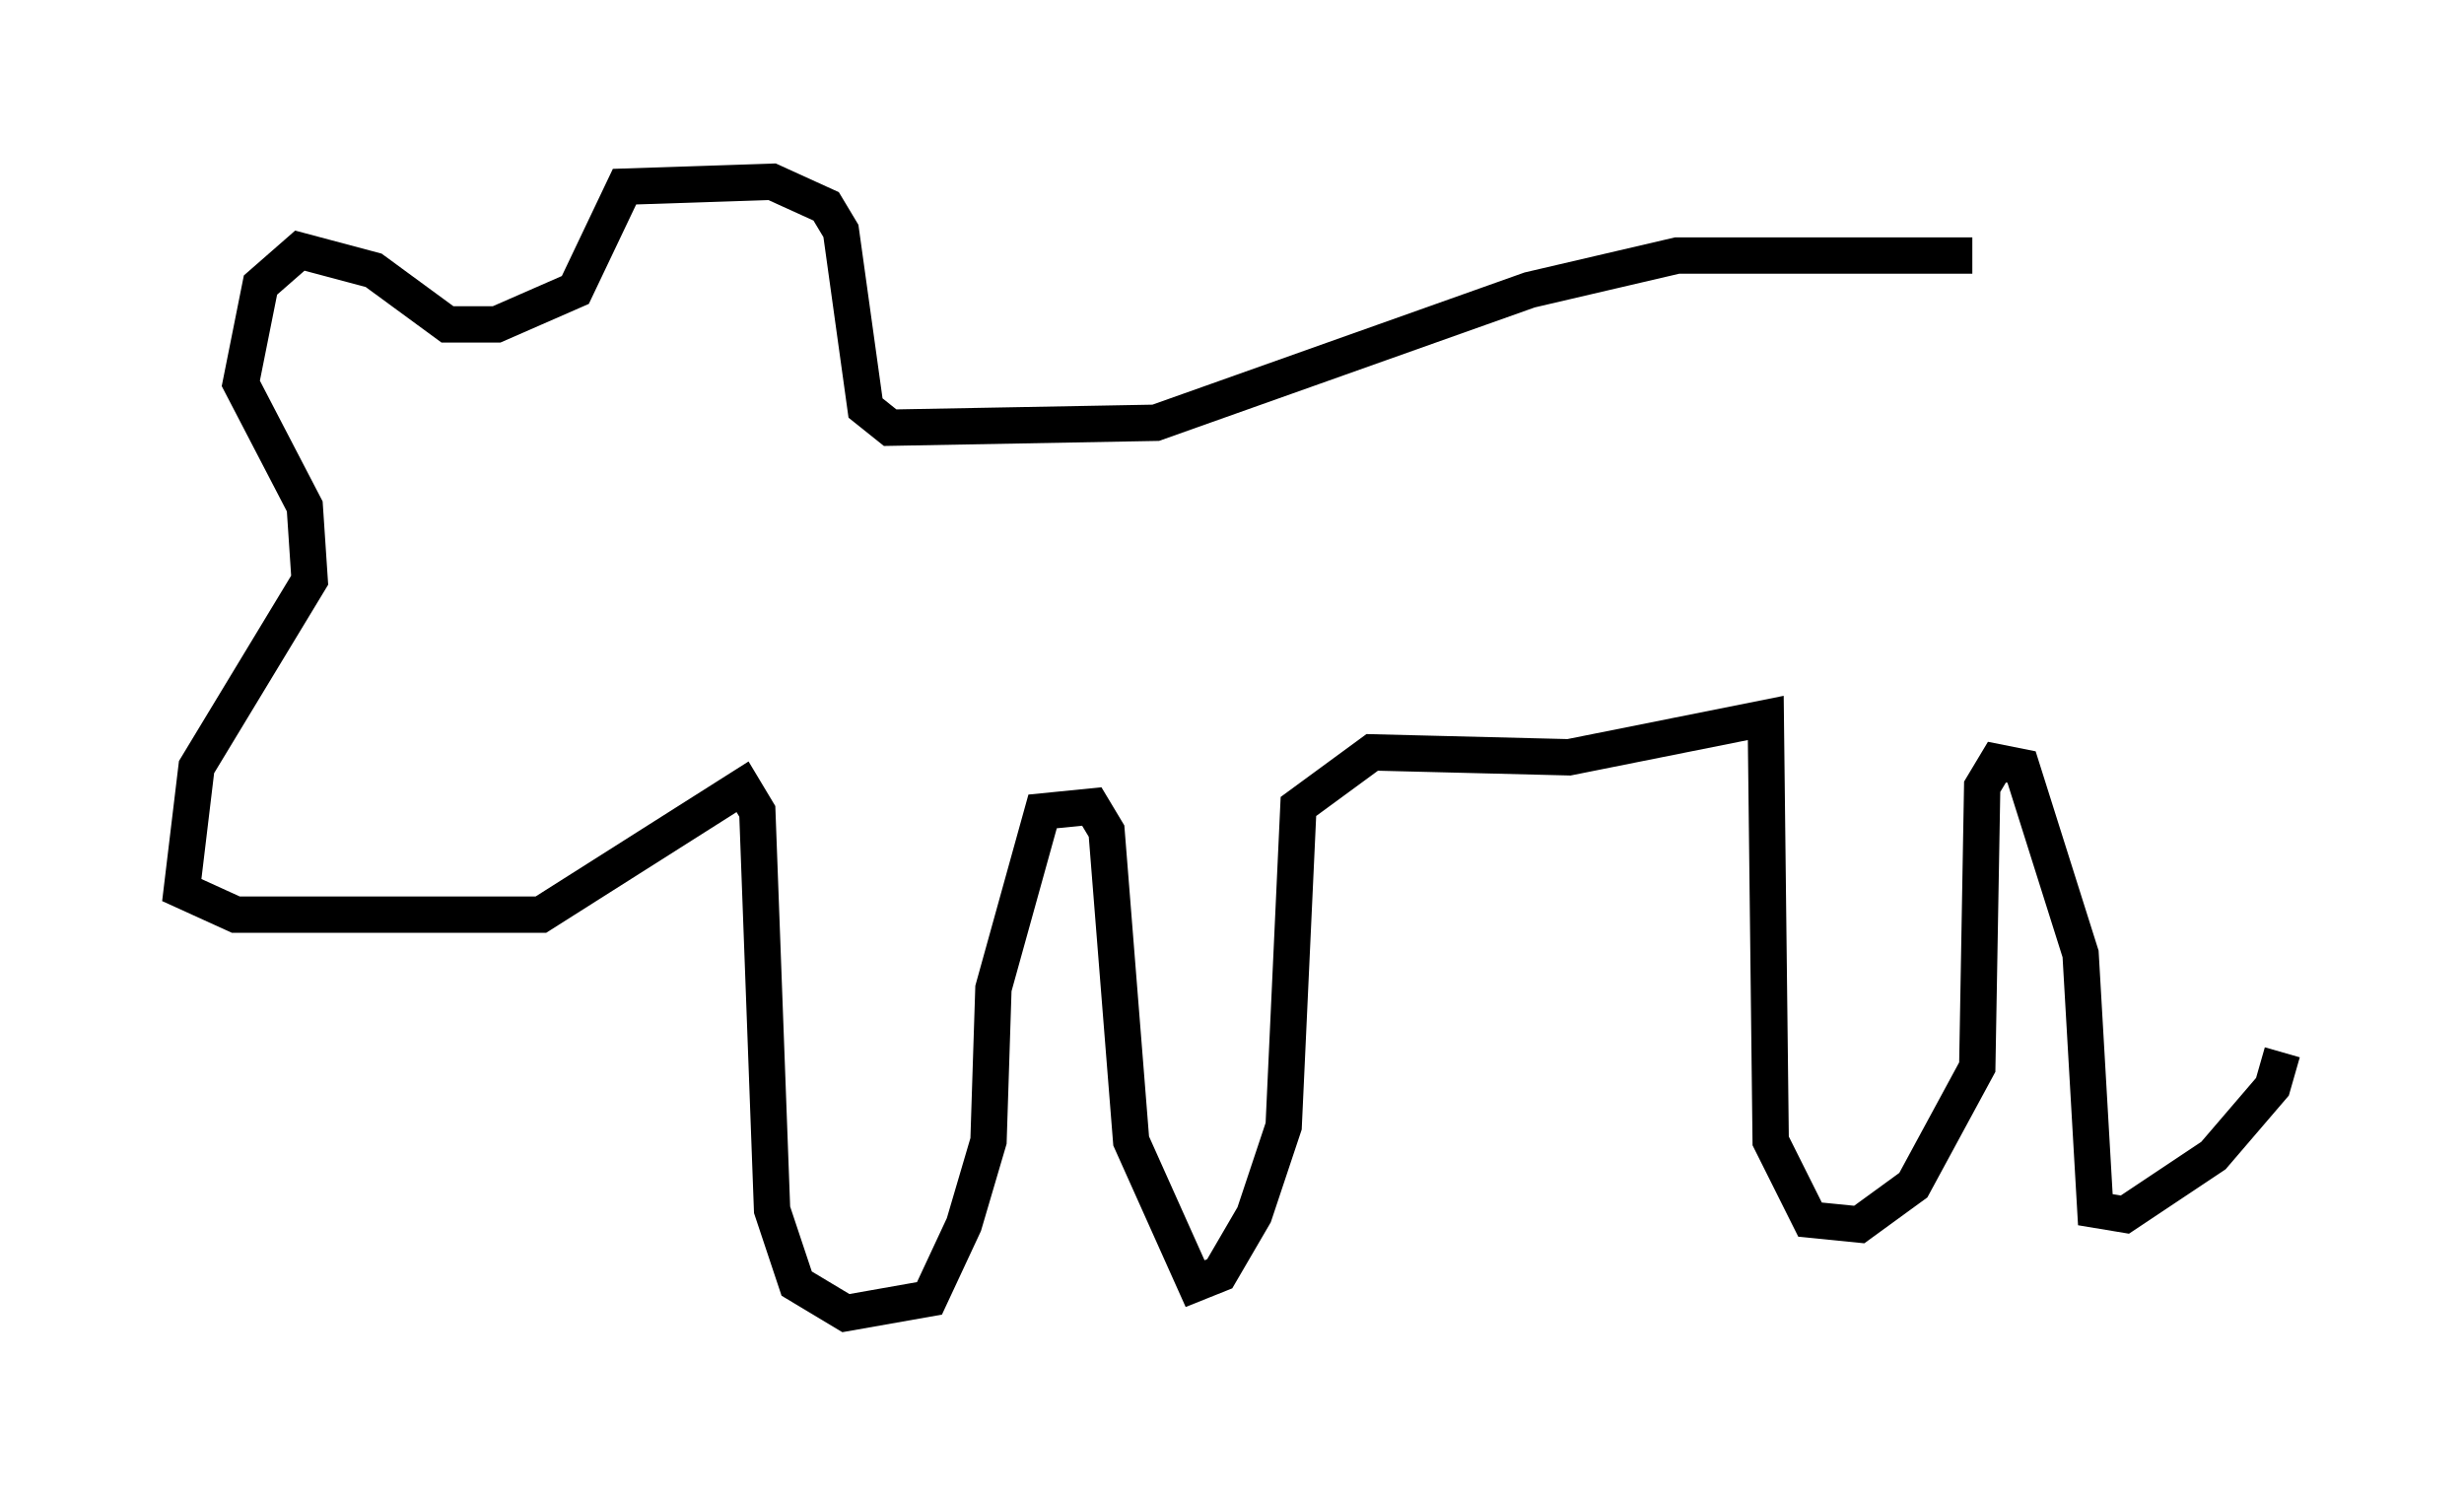 <?xml version="1.0" encoding="utf-8" ?>
<svg baseProfile="full" height="41.123" version="1.1" width="67.78" xmlns="http://www.w3.org/2000/svg" xmlns:ev="http://www.w3.org/2001/xml-events" xmlns:xlink="http://www.w3.org/1999/xlink"><defs /><rect fill="white" height="41.123" width="67.78" x="0" y="0" /><path d="M58.044, 7.842 m-3.789, -0.812 l-8.119, 0.0 -4.059, 0.947 l-10.284, 3.654 -7.307, 0.135 l-0.677, -0.541 -0.677, -4.871 l-0.406, -0.677 -1.488, -0.677 l-4.059, 0.135 -1.353, 2.842 l-2.165, 0.947 -1.353, 0.0 l-2.03, -1.488 -2.03, -0.541 l-1.083, 0.947 -0.541, 2.706 l1.759, 3.383 0.135, 2.03 l-3.112, 5.142 -0.406, 3.383 l1.488, 0.677 8.39, 0.0 l5.548, -3.518 0.406, 0.677 l0.406, 10.961 0.677, 2.03 l1.353, 0.812 2.3, -0.406 l0.947, -2.03 0.677, -2.3 l0.135, -4.195 1.353, -4.871 l1.353, -0.135 0.406, 0.677 l0.677, 8.525 1.759, 3.924 l0.677, -0.271 0.947, -1.624 l0.812, -2.436 0.406, -8.796 l2.03, -1.488 5.413, 0.135 l5.413, -1.083 0.135, 11.637 l1.083, 2.165 1.353, 0.135 l1.488, -1.083 1.759, -3.248 l0.135, -7.713 0.406, -0.677 l0.677, 0.135 1.624, 5.142 l0.406, 7.036 0.812, 0.135 l2.436, -1.624 1.624, -1.894 l0.271, -0.947 " fill="none" stroke="black" stroke-width="1" /></svg>
